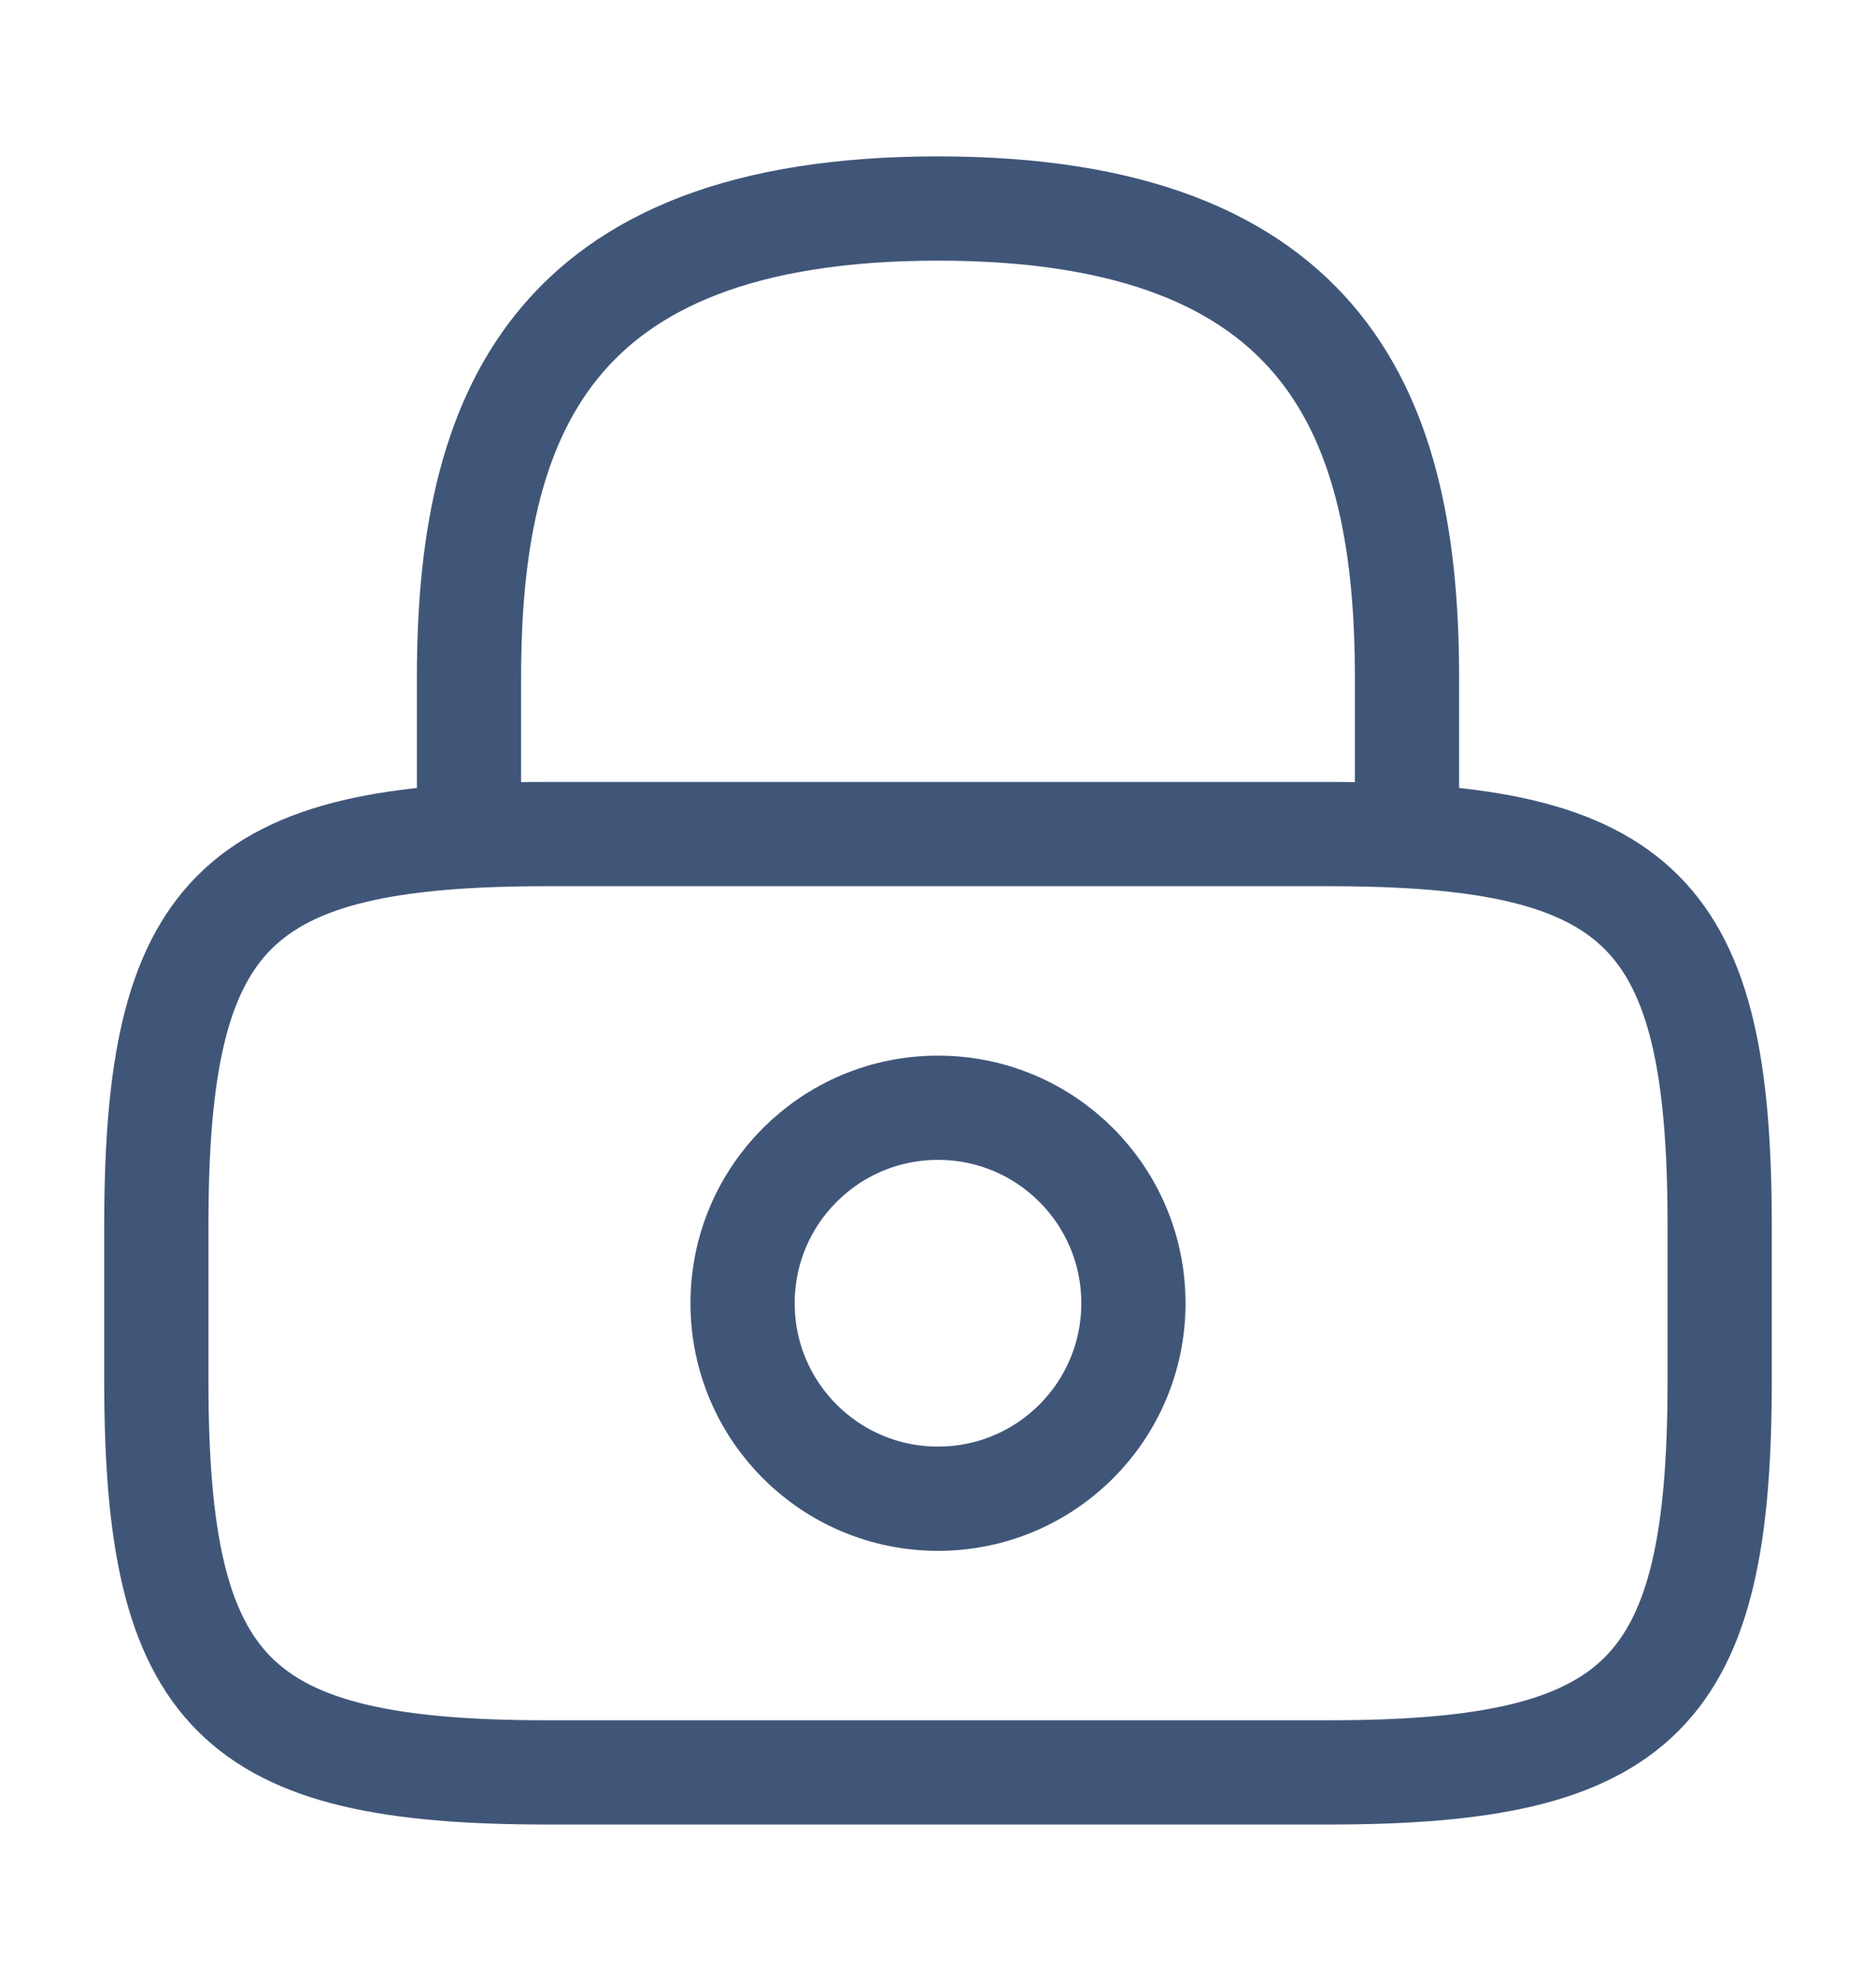 <svg width="18" height="19" viewBox="0 0 18 19" fill="none" xmlns="http://www.w3.org/2000/svg">
<g opacity="0.75">
<path d="M4.5 8V6.5C4.5 4.018 5.25 2 9 2C12.75 2 13.5 4.018 13.5 6.5V8" stroke="#001D4C" stroke-linecap="round" stroke-linejoin="round"/>
<path d="M9 14.375C10.036 14.375 10.875 13.536 10.875 12.5C10.875 11.464 10.036 10.625 9 10.625C7.964 10.625 7.125 11.464 7.125 12.5C7.125 13.536 7.964 14.375 9 14.375Z" stroke="#001D4C" stroke-linecap="round" stroke-linejoin="round"/>
<path d="M12.75 17H5.25C2.25 17 1.5 16.25 1.5 13.25V11.75C1.5 8.75 2.25 8 5.25 8H12.75C15.75 8 16.5 8.75 16.5 11.75V13.25C16.5 16.25 15.75 17 12.75 17Z" stroke="#001D4C" stroke-linecap="round" stroke-linejoin="round"/>
</g>
</svg>
